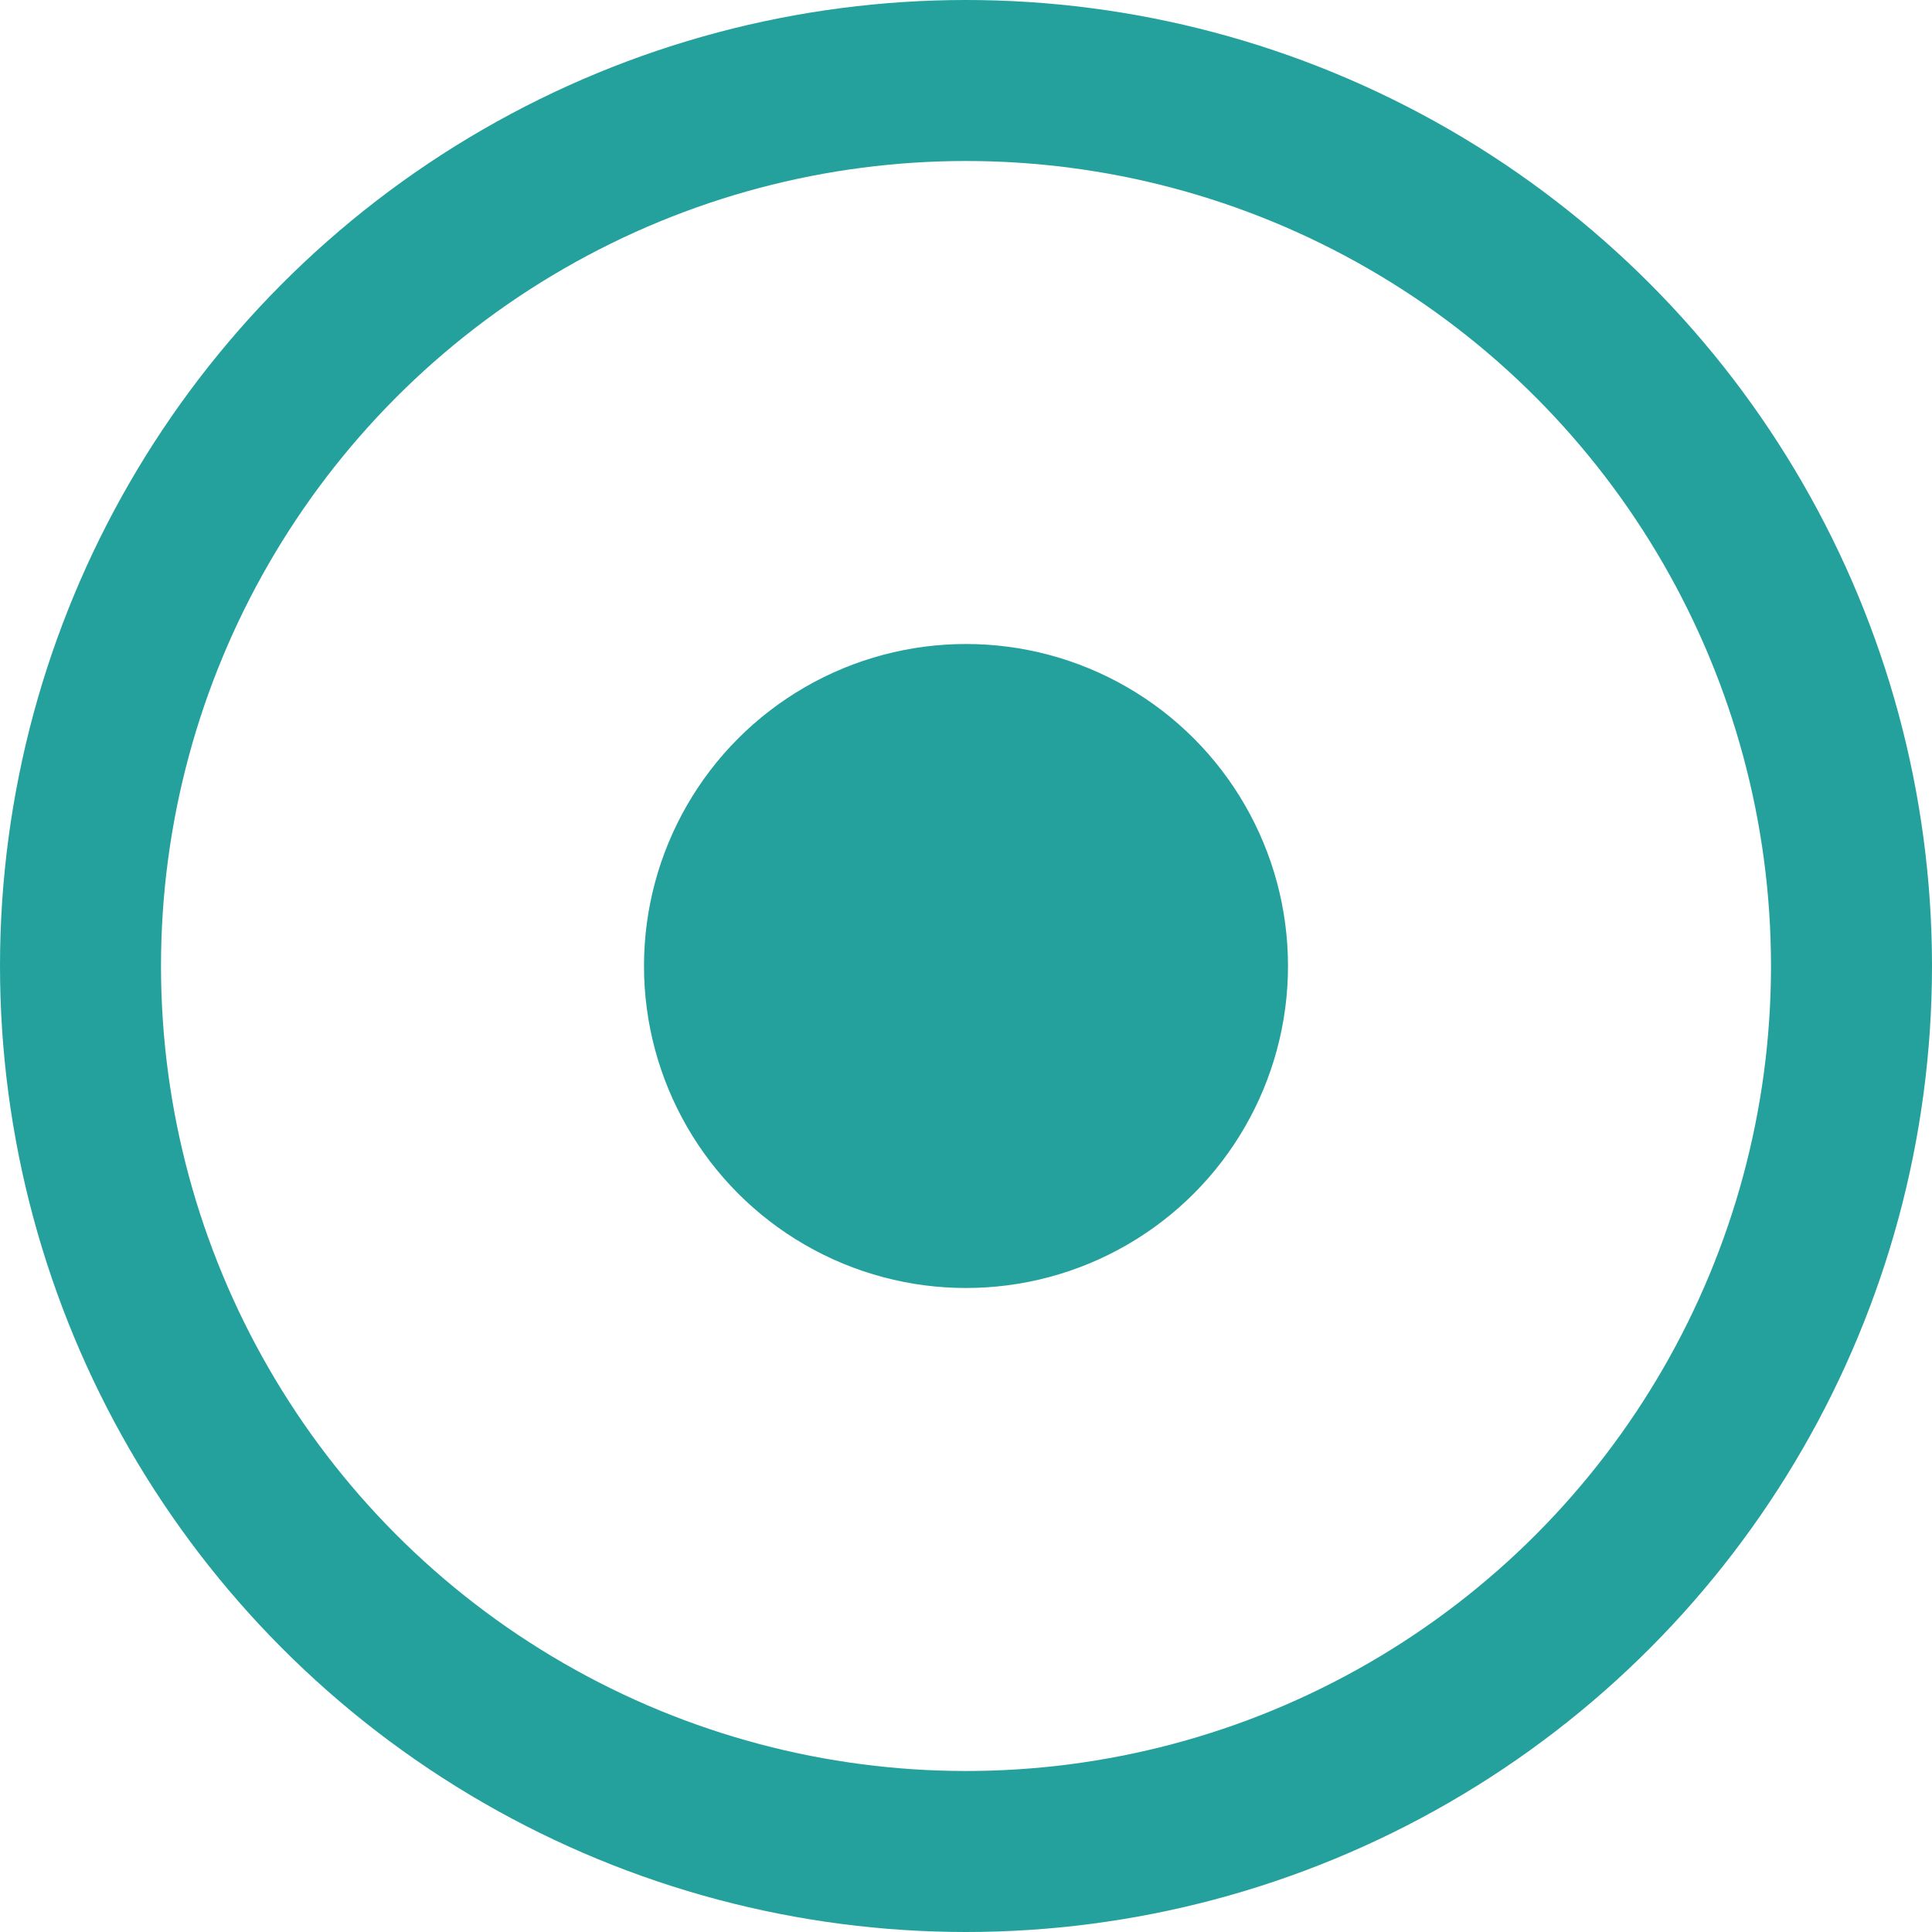 <svg width="18" height="18" viewBox="0 0 18 18" fill="none" xmlns="http://www.w3.org/2000/svg">
<circle cx="9" cy="9" r="8.25" stroke="#24A19C" stroke-width="1.5"/>
<circle cx="9" cy="9" r="3" fill="#24A19C"/>
</svg>
